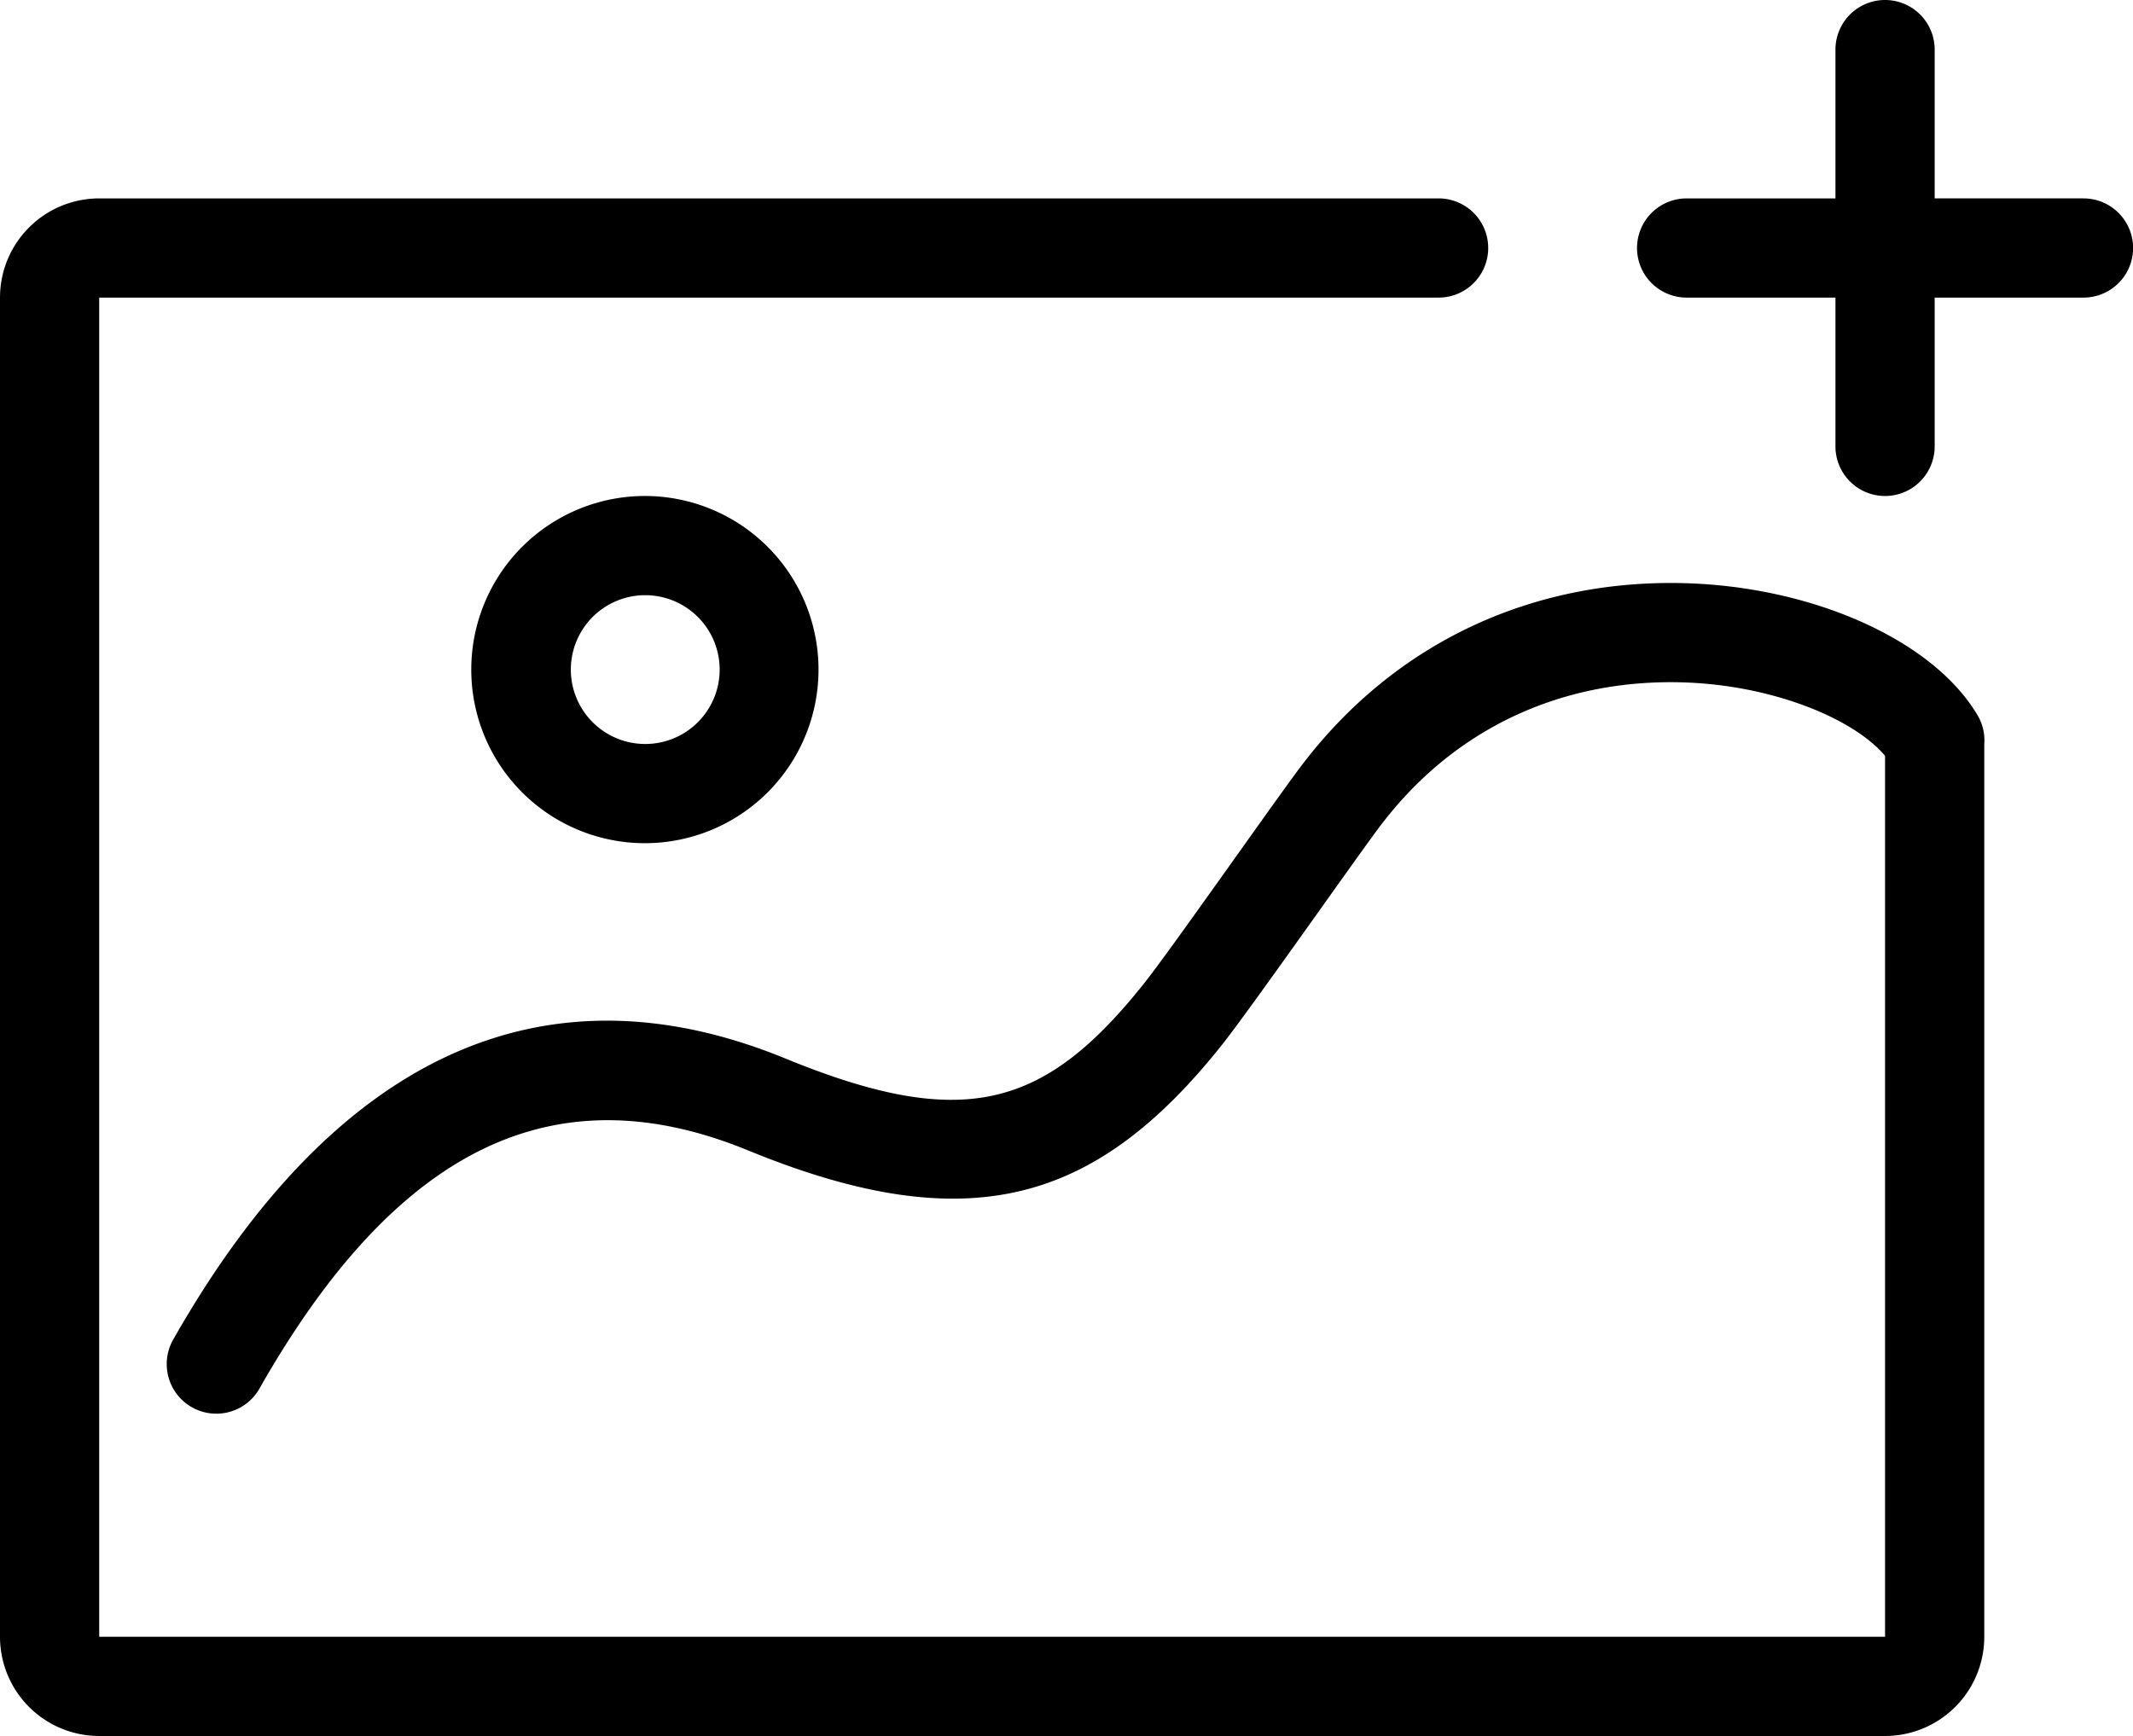 <svg class="icon" viewBox="0 0 1258 1024" xmlns="http://www.w3.org/2000/svg" width="78.625" height="64"><defs><style/></defs><path d="M1170.286 439.003v526.483A58.514 58.514 0 0 1 1111.77 1024H58.514A58.514 58.514 0 0 1 0 965.486V175.543a58.514 58.514 0 0 1 58.514-58.514h789.943a29.257 29.257 0 1 1 0 58.514H58.514v789.943h1053.257V445.835c-18.768-22.28-67.218-41.94-119.925-43.344-69.573-1.858-133.66 25.994-178.263 85.299-14.527 19.31-76.537 108.017-93.111 128.804-74.606 93.638-149.724 115.098-279.42 61.938-113.372-46.46-206.702-2.487-287.862 140.258a29.257 29.257 0 1 1-50.863-28.92c94.559-166.313 217.497-224.256 360.916-165.479 105.092 43.067 152.722 29.462 211.47-44.266 15.17-19.032 76.537-106.818 92.102-127.502C823.37 377.432 905.7 341.65 993.412 343.99c75.483 2.019 146.476 33.382 172.85 77.81 3.22 5.383 4.477 11.395 4.024 17.202zm-87.772-321.974V29.257a29.257 29.257 0 1 1 58.515 0v87.772h87.771a29.257 29.257 0 1 1 0 58.514h-87.771v87.771a29.257 29.257 0 1 1-58.515 0v-87.771h-87.771a29.257 29.257 0 1 1 0-58.514h87.771zM380.343 497.37a102.4 102.4 0 1 1 0-204.8 102.4 102.4 0 0 1 0 204.8zm0-58.514a43.886 43.886 0 1 0 0-87.771 43.886 43.886 0 0 0 0 87.771z"/></svg>